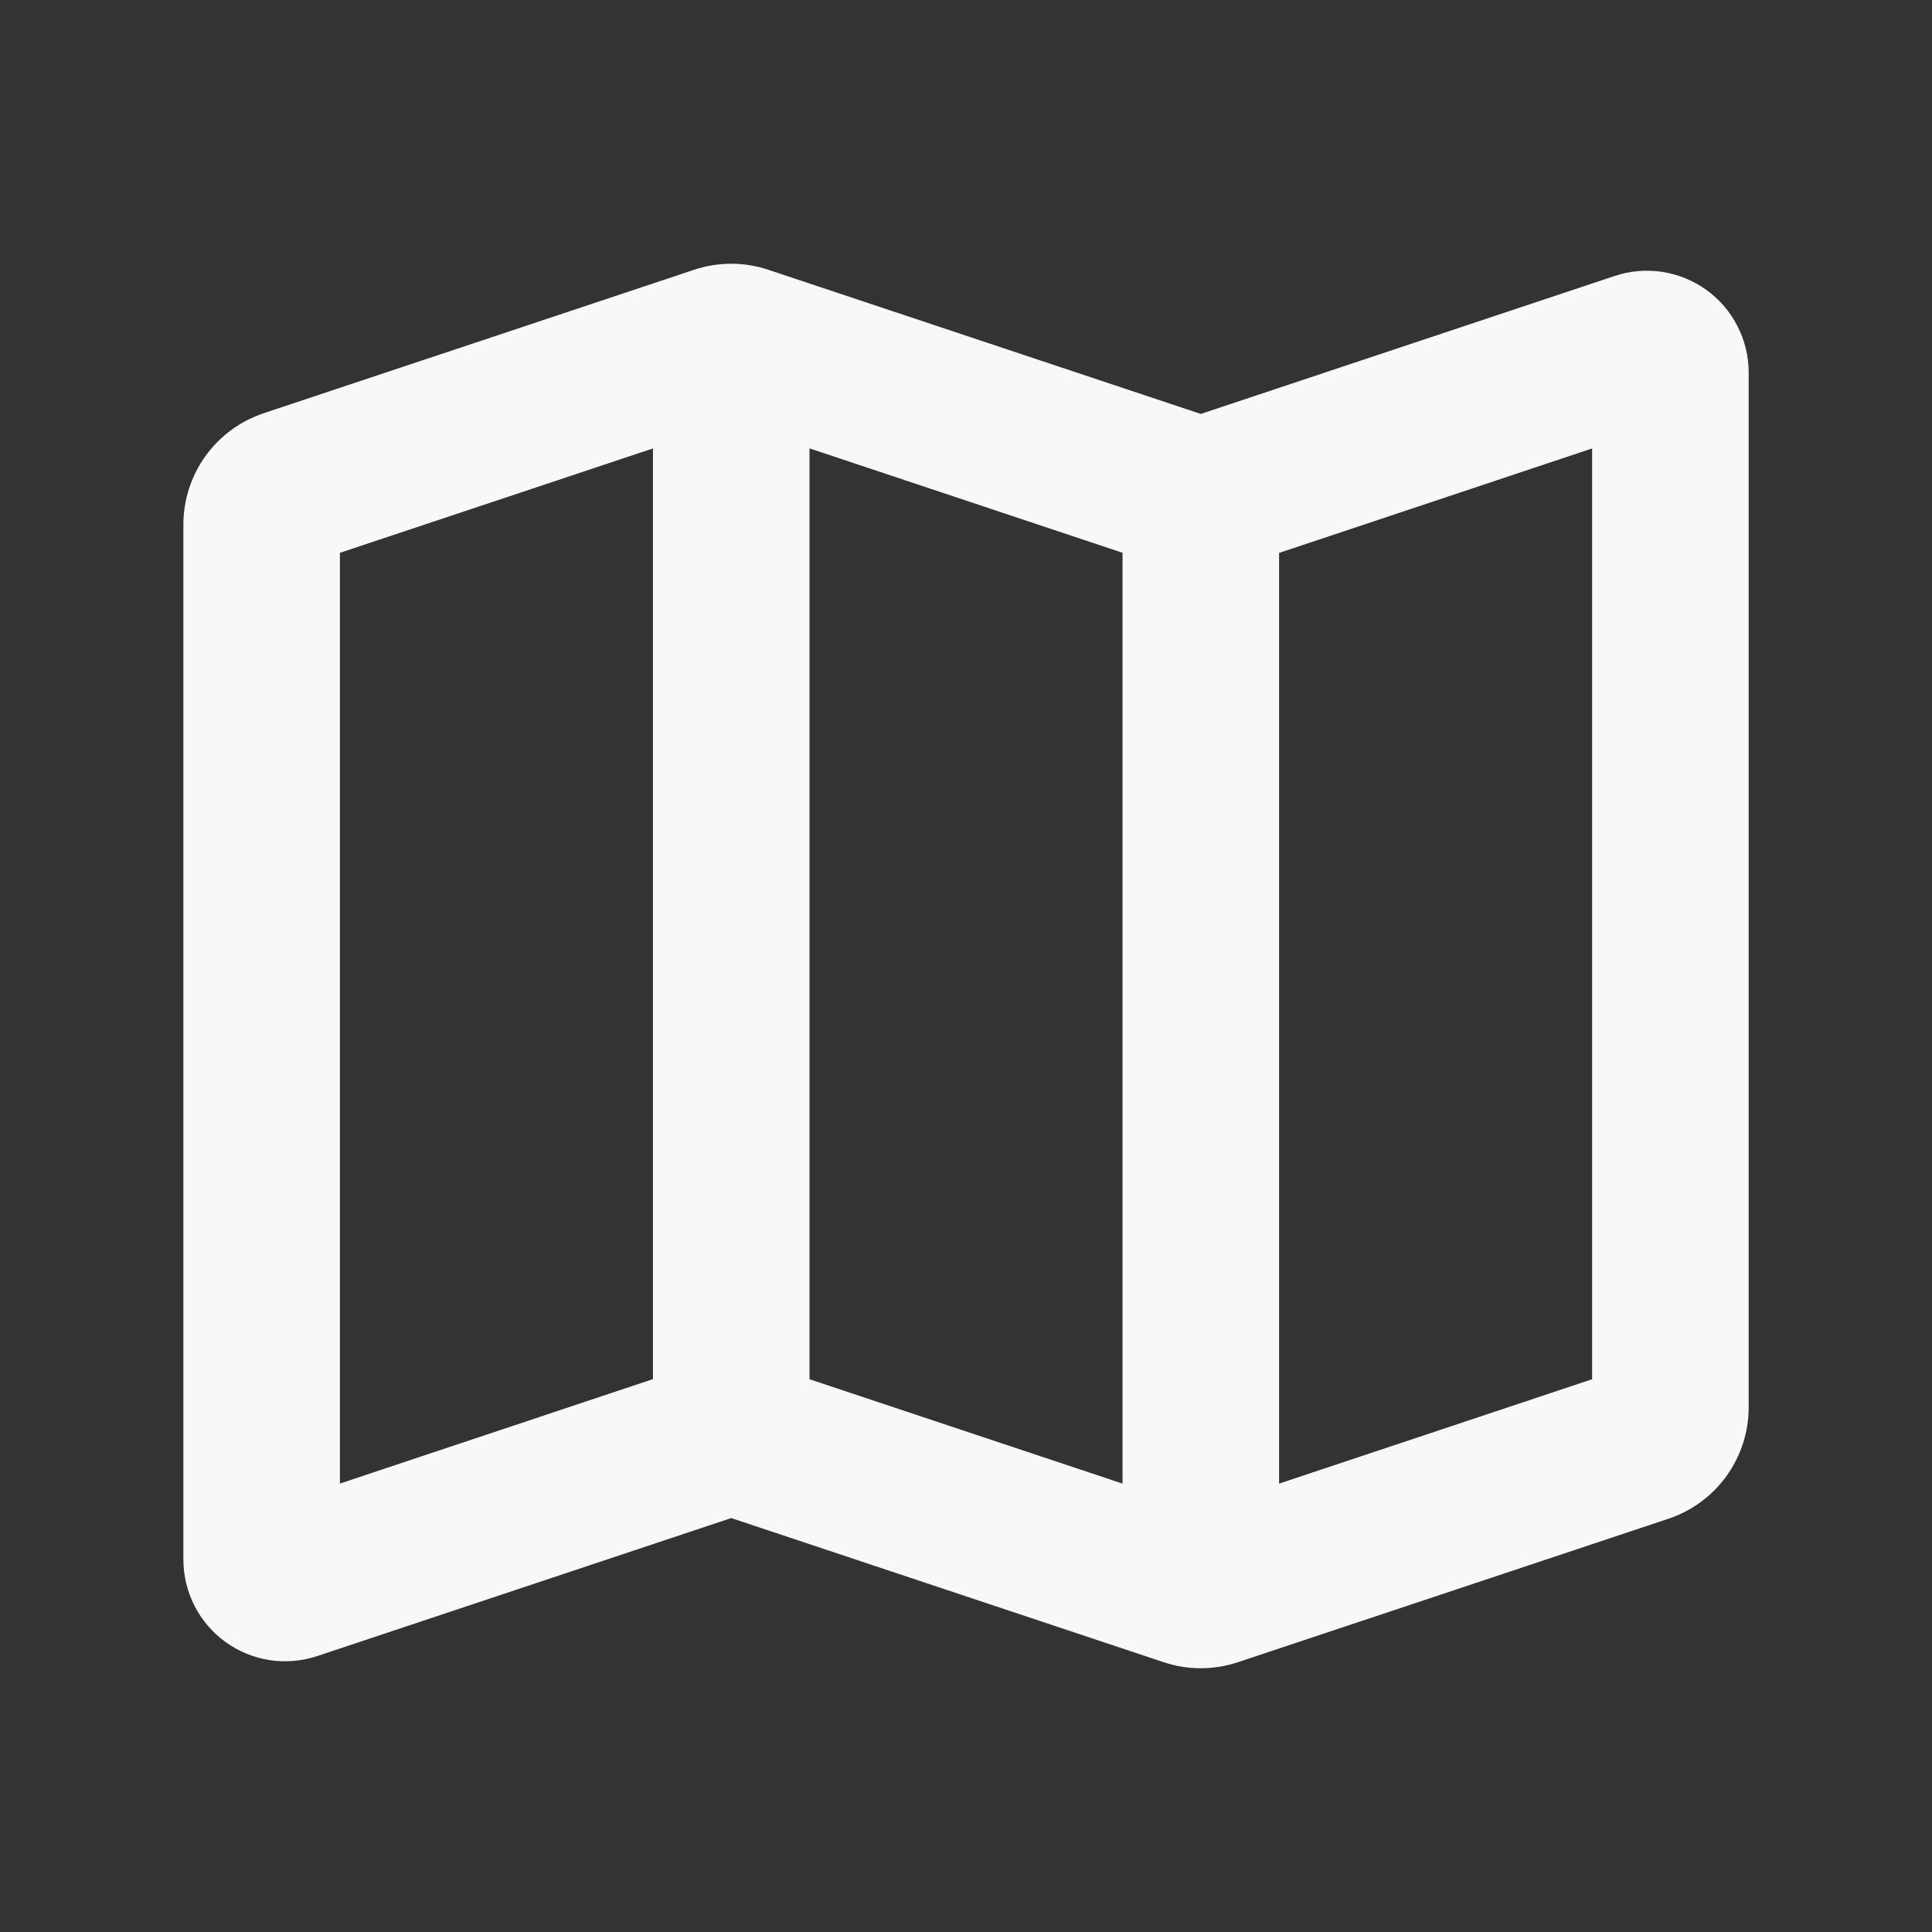 <svg width="36" height="36" viewBox="0 0 36 36" fill="none" xmlns="http://www.w3.org/2000/svg">
<rect x="0" y="0" width="36" height="36" fill="#333333" stroke="none"/>
<g clip-path="url(#clip0_261_306)">
<path fill-rule="evenodd" clip-rule="evenodd" d="M12.934 5.027C13.383 4.877 13.868 4.877 14.317 5.027L22.375 7.713L30.088 5.142C30.373 5.047 30.677 5.021 30.974 5.066C31.271 5.112 31.552 5.227 31.796 5.402C32.04 5.578 32.238 5.809 32.375 6.076C32.512 6.344 32.584 6.64 32.584 6.94V26.225C32.584 26.684 32.439 27.132 32.17 27.504C31.902 27.877 31.523 28.155 31.087 28.3L23.067 30.973C22.617 31.123 22.133 31.123 21.684 30.973L13.625 28.287L5.912 30.858C5.627 30.953 5.324 30.979 5.027 30.934C4.73 30.888 4.448 30.773 4.204 30.598C3.961 30.422 3.762 30.191 3.625 29.924C3.489 29.656 3.417 29.36 3.417 29.06V9.775C3.417 9.316 3.562 8.868 3.83 8.496C4.099 8.123 4.478 7.845 4.913 7.7L12.934 5.027ZM12.167 25.7V8.356L6.334 10.301V27.644L12.167 25.698V25.7ZM15.084 8.357V25.7L20.917 27.645V10.3L15.084 8.355V8.357ZM23.834 10.303V27.645L29.667 25.7V8.356L23.834 10.303Z" fill="#F8F8F8"/>
</g>
<defs>
<clipPath id="clip0_261_306">
<rect width="35" height="35" fill="white" transform="translate(0.5 0.5)"/>
</clipPath>
</defs>
</svg>
